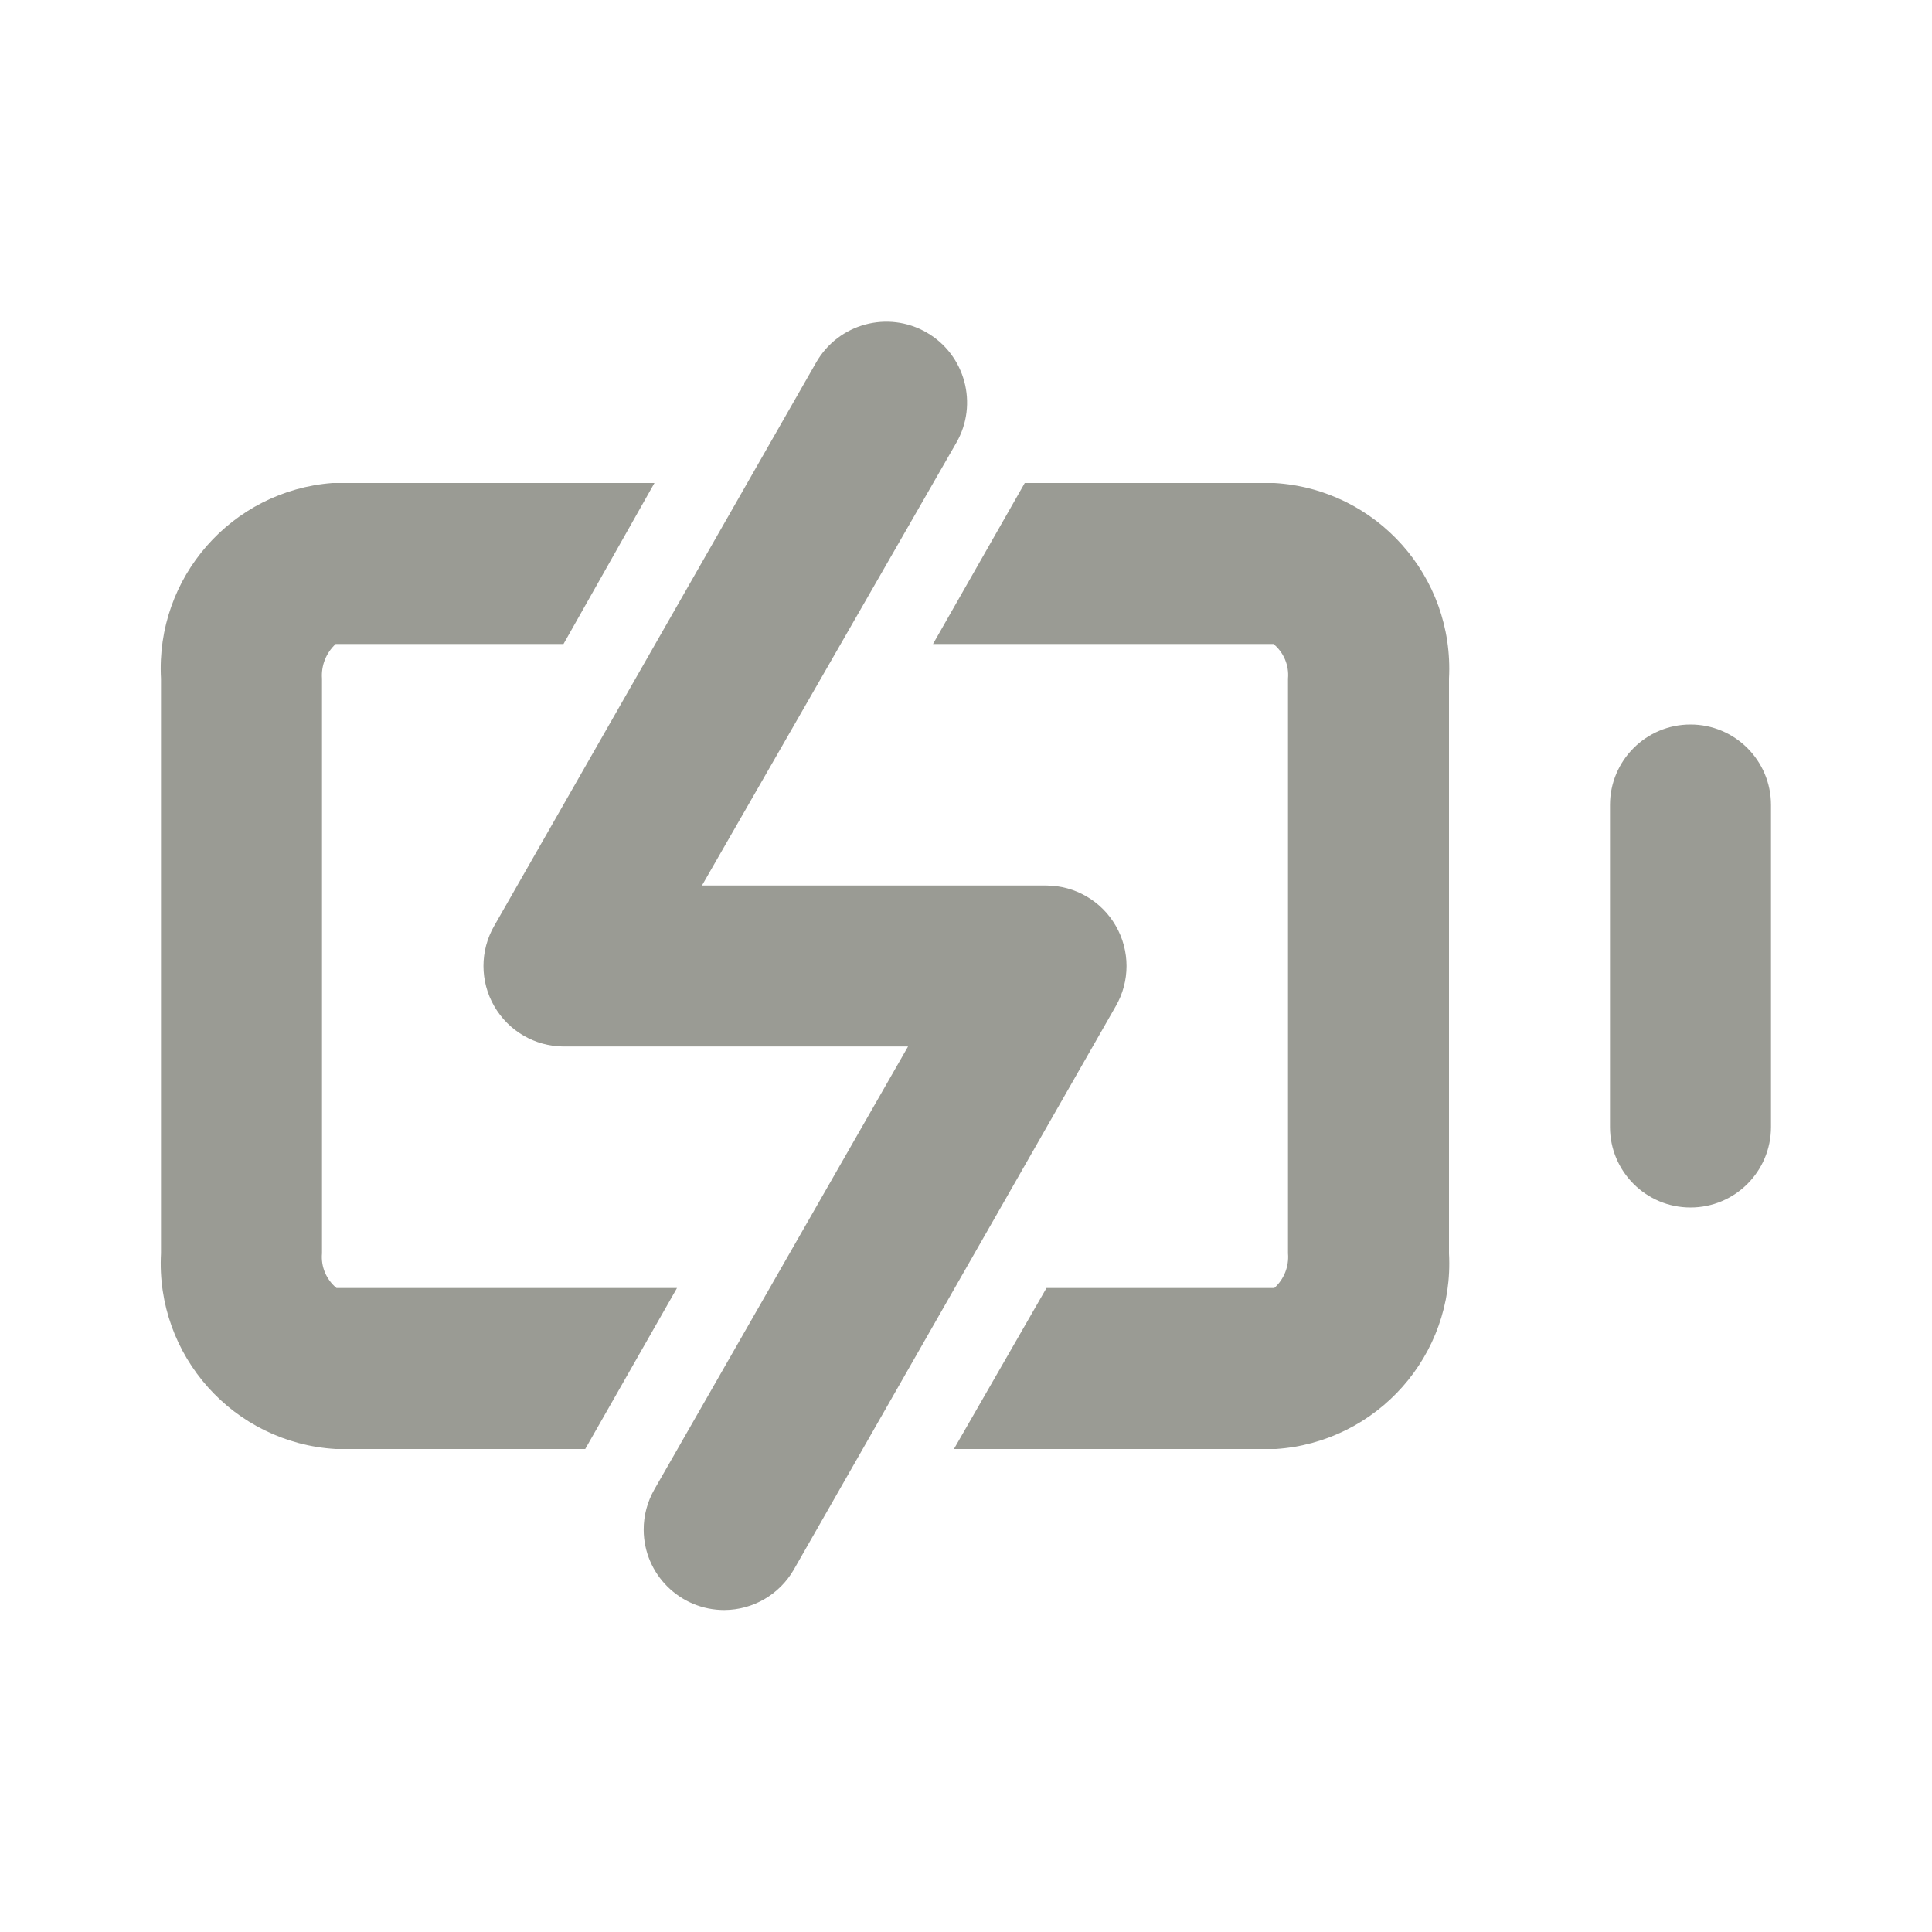 <?xml version="1.0" encoding="UTF-8"?>
<svg version="1.1" viewBox="0 0 24 24" xmlns="http://www.w3.org/2000/svg" xmlns:xlink="http://www.w3.org/1999/xlink">
    <!--Generated by IJSVG (https://github.com/iconjar/IJSVG)-->
    <g fill="#9A9B94">
        <path opacity="0" d="M0,0h24v24h-24Z"></path>
        <path d="M21,9l-4.37114e-08,1.77636e-15c-0.552,2.41411e-08 -1,0.448 -1,1c0,0 0,0 0,0v4l1.06581e-14,1.50996e-07c8.33927e-08,0.552 0.448,1 1,1c0.552,-8.33927e-08 1,-0.448 1,-1v-4v0c0,-0.552 -0.448,-1 -1,-1Z"></path>
        <path d="M15.83,6h-3.1l-1.14,2h4.23l1.09355e-09,9.01476e-10c0.127,0.105 0.195,0.266 0.18,0.43v7.14l1.3464e-08,1.59454e-07c0.014,0.162 -0.049,0.321 -0.17,0.43h-2.83l-1.15,2h4l-1.16535e-07,7.91831e-09c1.261,-0.086 2.219,-1.168 2.15,-2.43v-7.14l4.98076e-08,-9.26185e-07c0.068,-1.269 -0.901,-2.355 -2.17,-2.43Z"></path>
        <path d="M4,15.57v-7.14l9.21131e-09,1.2276e-07c-0.012,-0.162 0.051,-0.32 0.17,-0.43h2.83l1.13,-2h-4l-1.05238e-07,8.06538e-09c-1.253,0.096 -2.199,1.176 -2.13,2.43v7.14l-4.61162e-08,8.57543e-07c-0.068,1.269 0.901,2.355 2.17,2.43h3.1l1.14,-2h-4.23l3.4166e-08,2.81649e-08c-0.127,-0.105 -0.195,-0.266 -0.18,-0.43Z"></path>
        <path d="M9,20l-1.52248e-08,6.05844e-11c-0.552,0.002 -1.002,-0.444 -1.004,-0.996c-0.001,-0.177 0.046,-0.351 0.134,-0.504l3.15,-5.5h-4.28l-1.02828e-08,-6.20677e-11c-0.355,-0.002 -0.682,-0.192 -0.86,-0.5l2.31785e-08,4.01463e-08c-0.179,-0.309 -0.179,-0.691 -4.6357e-08,-1l4,-7l-1.65384e-08,2.87768e-08c0.276,-0.48 0.89,-0.646 1.37,-0.37c0.48,0.276 0.646,0.89 0.37,1.37l-3.16,5.5h4.28l4.20687e-08,2.53928e-10c0.355,0.002 0.682,0.192 0.86,0.5l-7.28523e-09,-1.26184e-08c0.179,0.309 0.179,0.691 1.45705e-08,1l-4,7l2.19222e-08,-3.79723e-08c-0.178,0.308 -0.505,0.498 -0.86,0.5Z"></path>
    </g>
</svg>